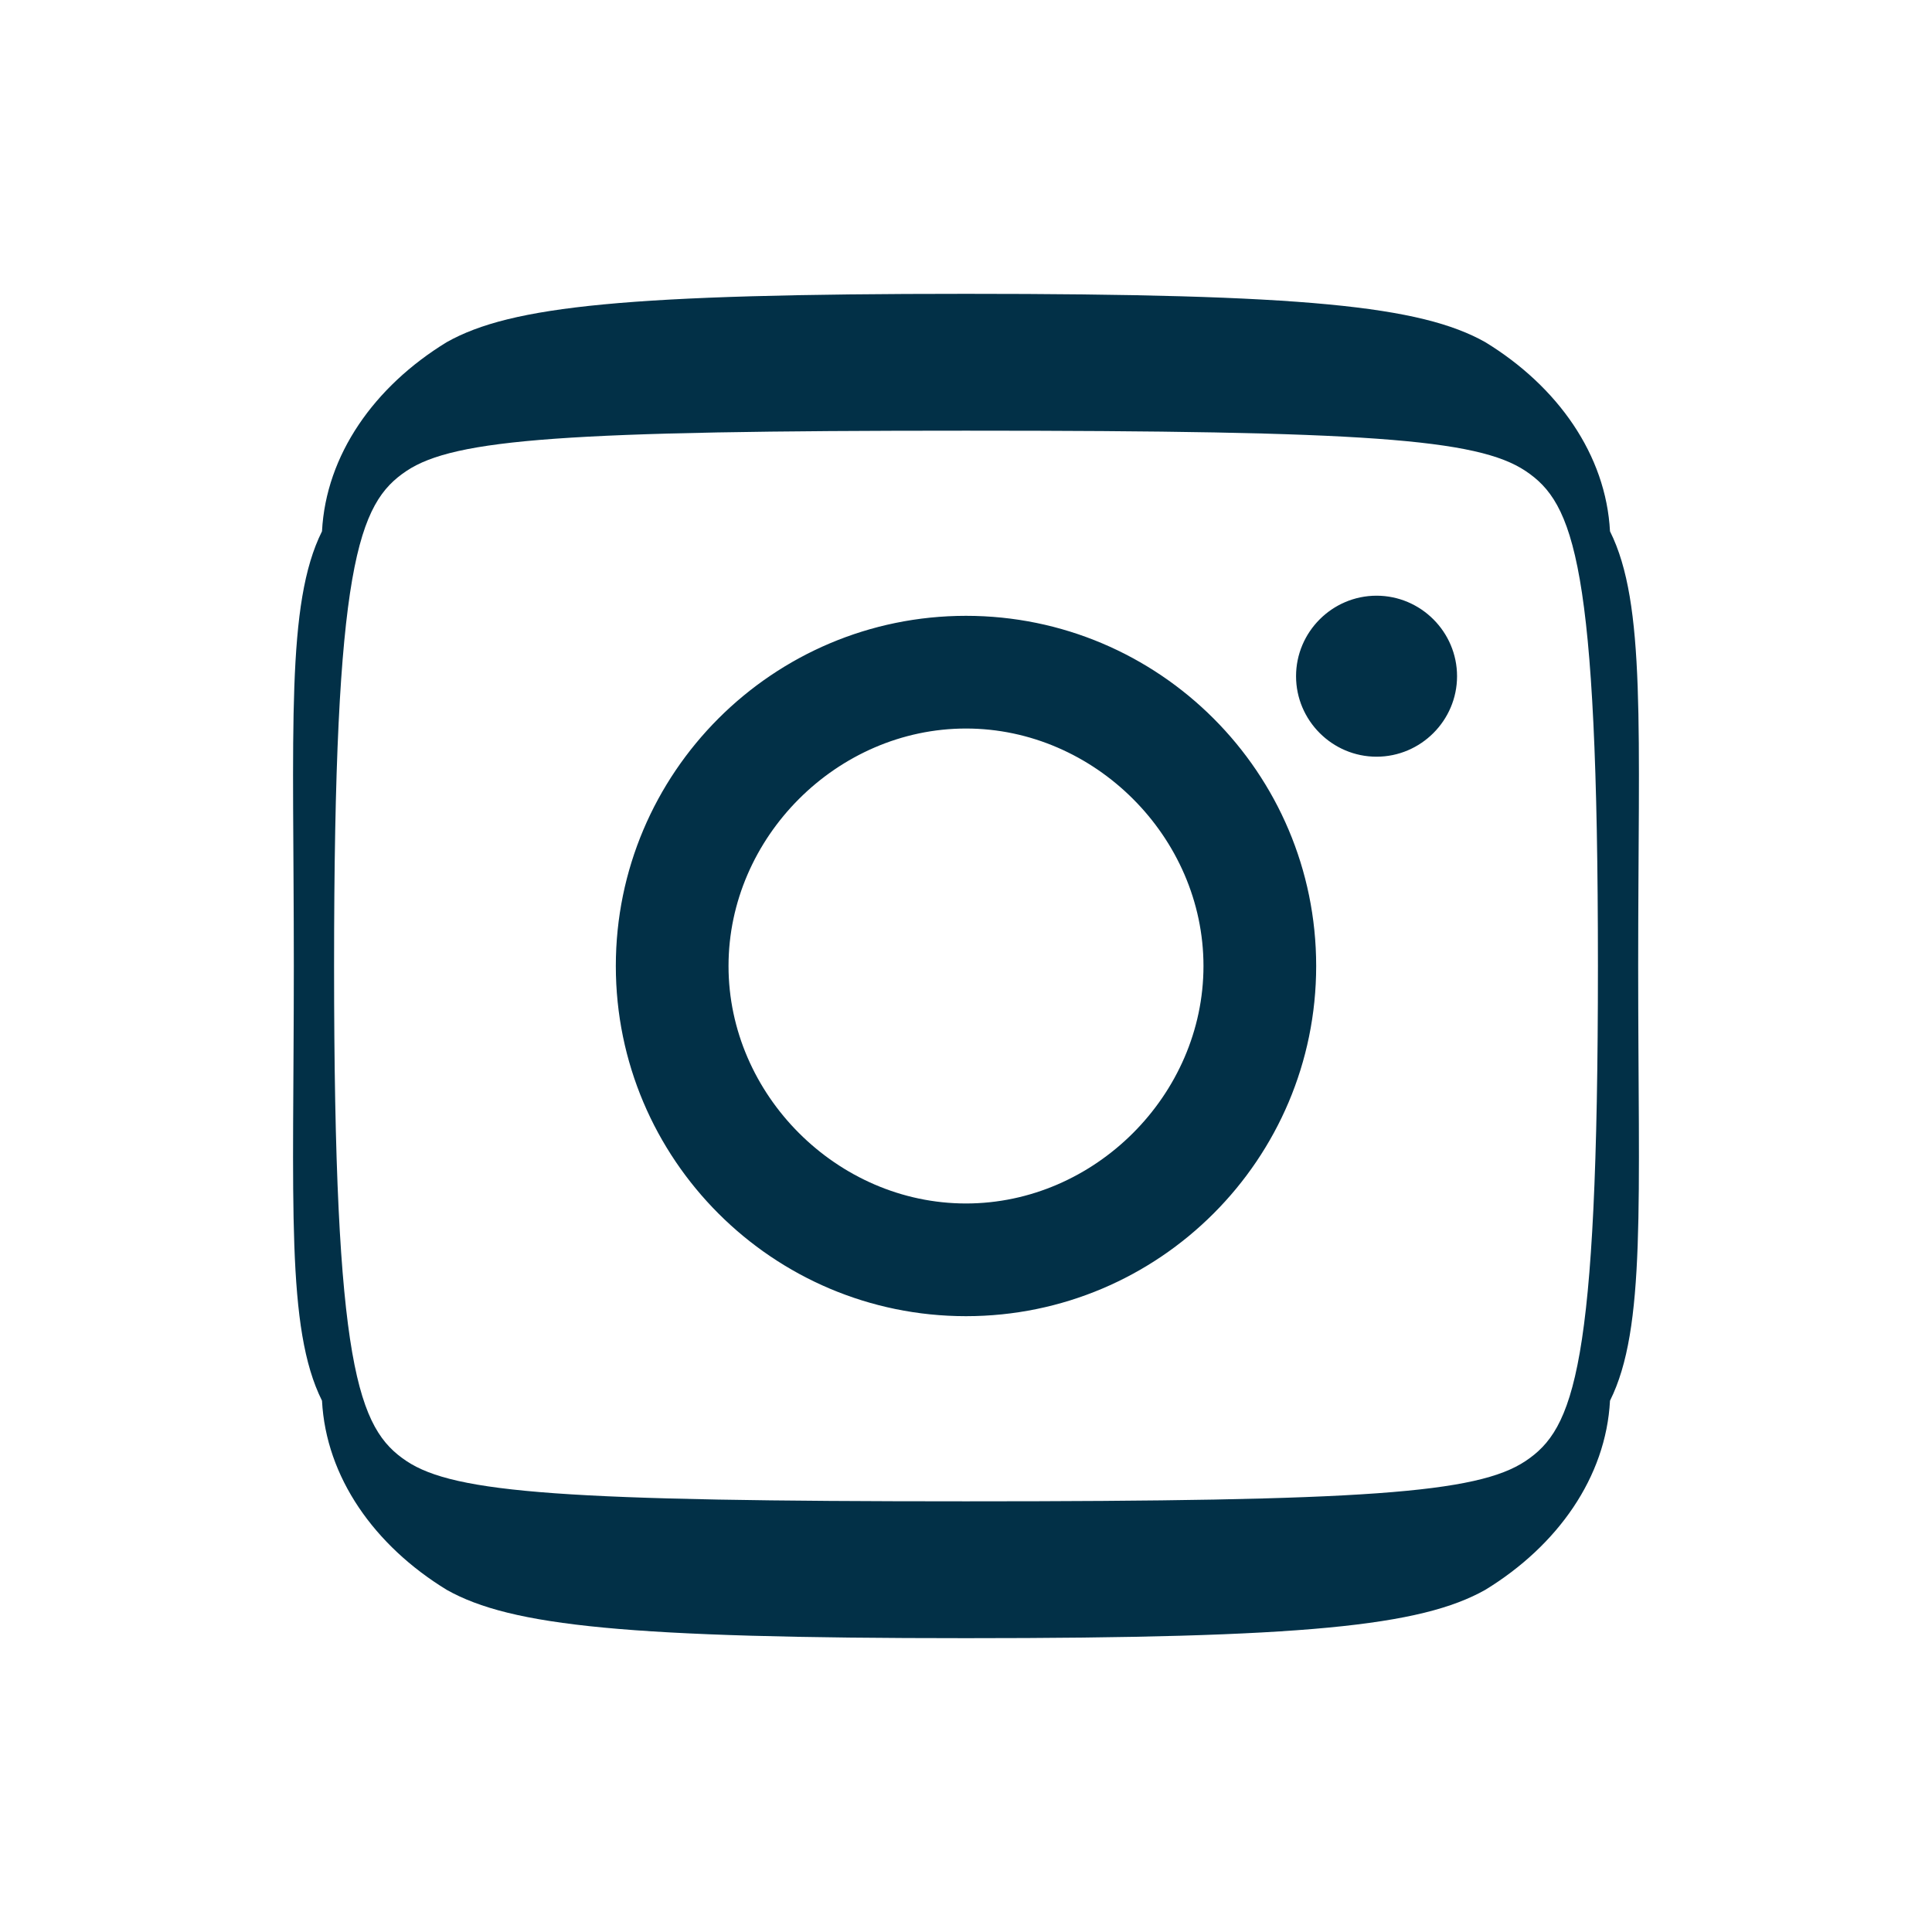 <svg width="48" height="48" viewBox="0 0 48 48" fill="none" xmlns="http://www.w3.org/2000/svg">
  <path fill="#023047" d="M24 15.3C19.2 15.3 15.3 19.2 15.3 24C15.3 28.8 19.2 32.7 24 32.7C28.8 32.7 32.7 28.8 32.7 24C32.7 19.2 28.8 15.3 24 15.3ZM24 29.9C20.8 29.9 18.1 27.2 18.1 24C18.1 20.8 20.8 18.1 24 18.1C27.2 18.1 29.9 20.8 29.9 24C29.9 27.2 27.2 29.9 24 29.9ZM34.2 14.8C33.1 14.8 32.2 15.7 32.2 16.8C32.2 17.9 33.1 18.8 34.2 18.8C35.3 18.8 36.2 17.9 36.2 16.8C36.2 15.7 35.3 14.8 34.2 14.8ZM40 13.2C39.9 11.3 38.7 9.6 36.9 8.5C35.3 7.6 32.4 7.3 24 7.3C15.6 7.3 12.7 7.6 11.1 8.5C9.3 9.6 8.1 11.3 8 13.2C7.1 15 7.3 18.1 7.3 24C7.3 29.9 7.1 33 8 34.8C8.1 36.7 9.3 38.4 11.1 39.5C12.7 40.4 15.6 40.7 24 40.7C32.4 40.7 35.3 40.4 36.9 39.5C38.7 38.4 39.9 36.7 40 34.8C40.9 33 40.7 29.9 40.7 24C40.7 18.1 40.9 15 40 13.2ZM37.9 36.3C36.7 37.1 33.9 37.3 24 37.3C14.1 37.3 11.3 37.1 10.1 36.3C8.9 35.5 8.3 34 8.3 24C8.3 14 8.9 12.5 10.1 11.7C11.3 10.9 14.1 10.7 24 10.7C33.9 10.7 36.7 10.9 37.9 11.7C39.1 12.5 39.7 14 39.7 24C39.7 34 39.1 35.5 37.9 36.3Z"/>
</svg>